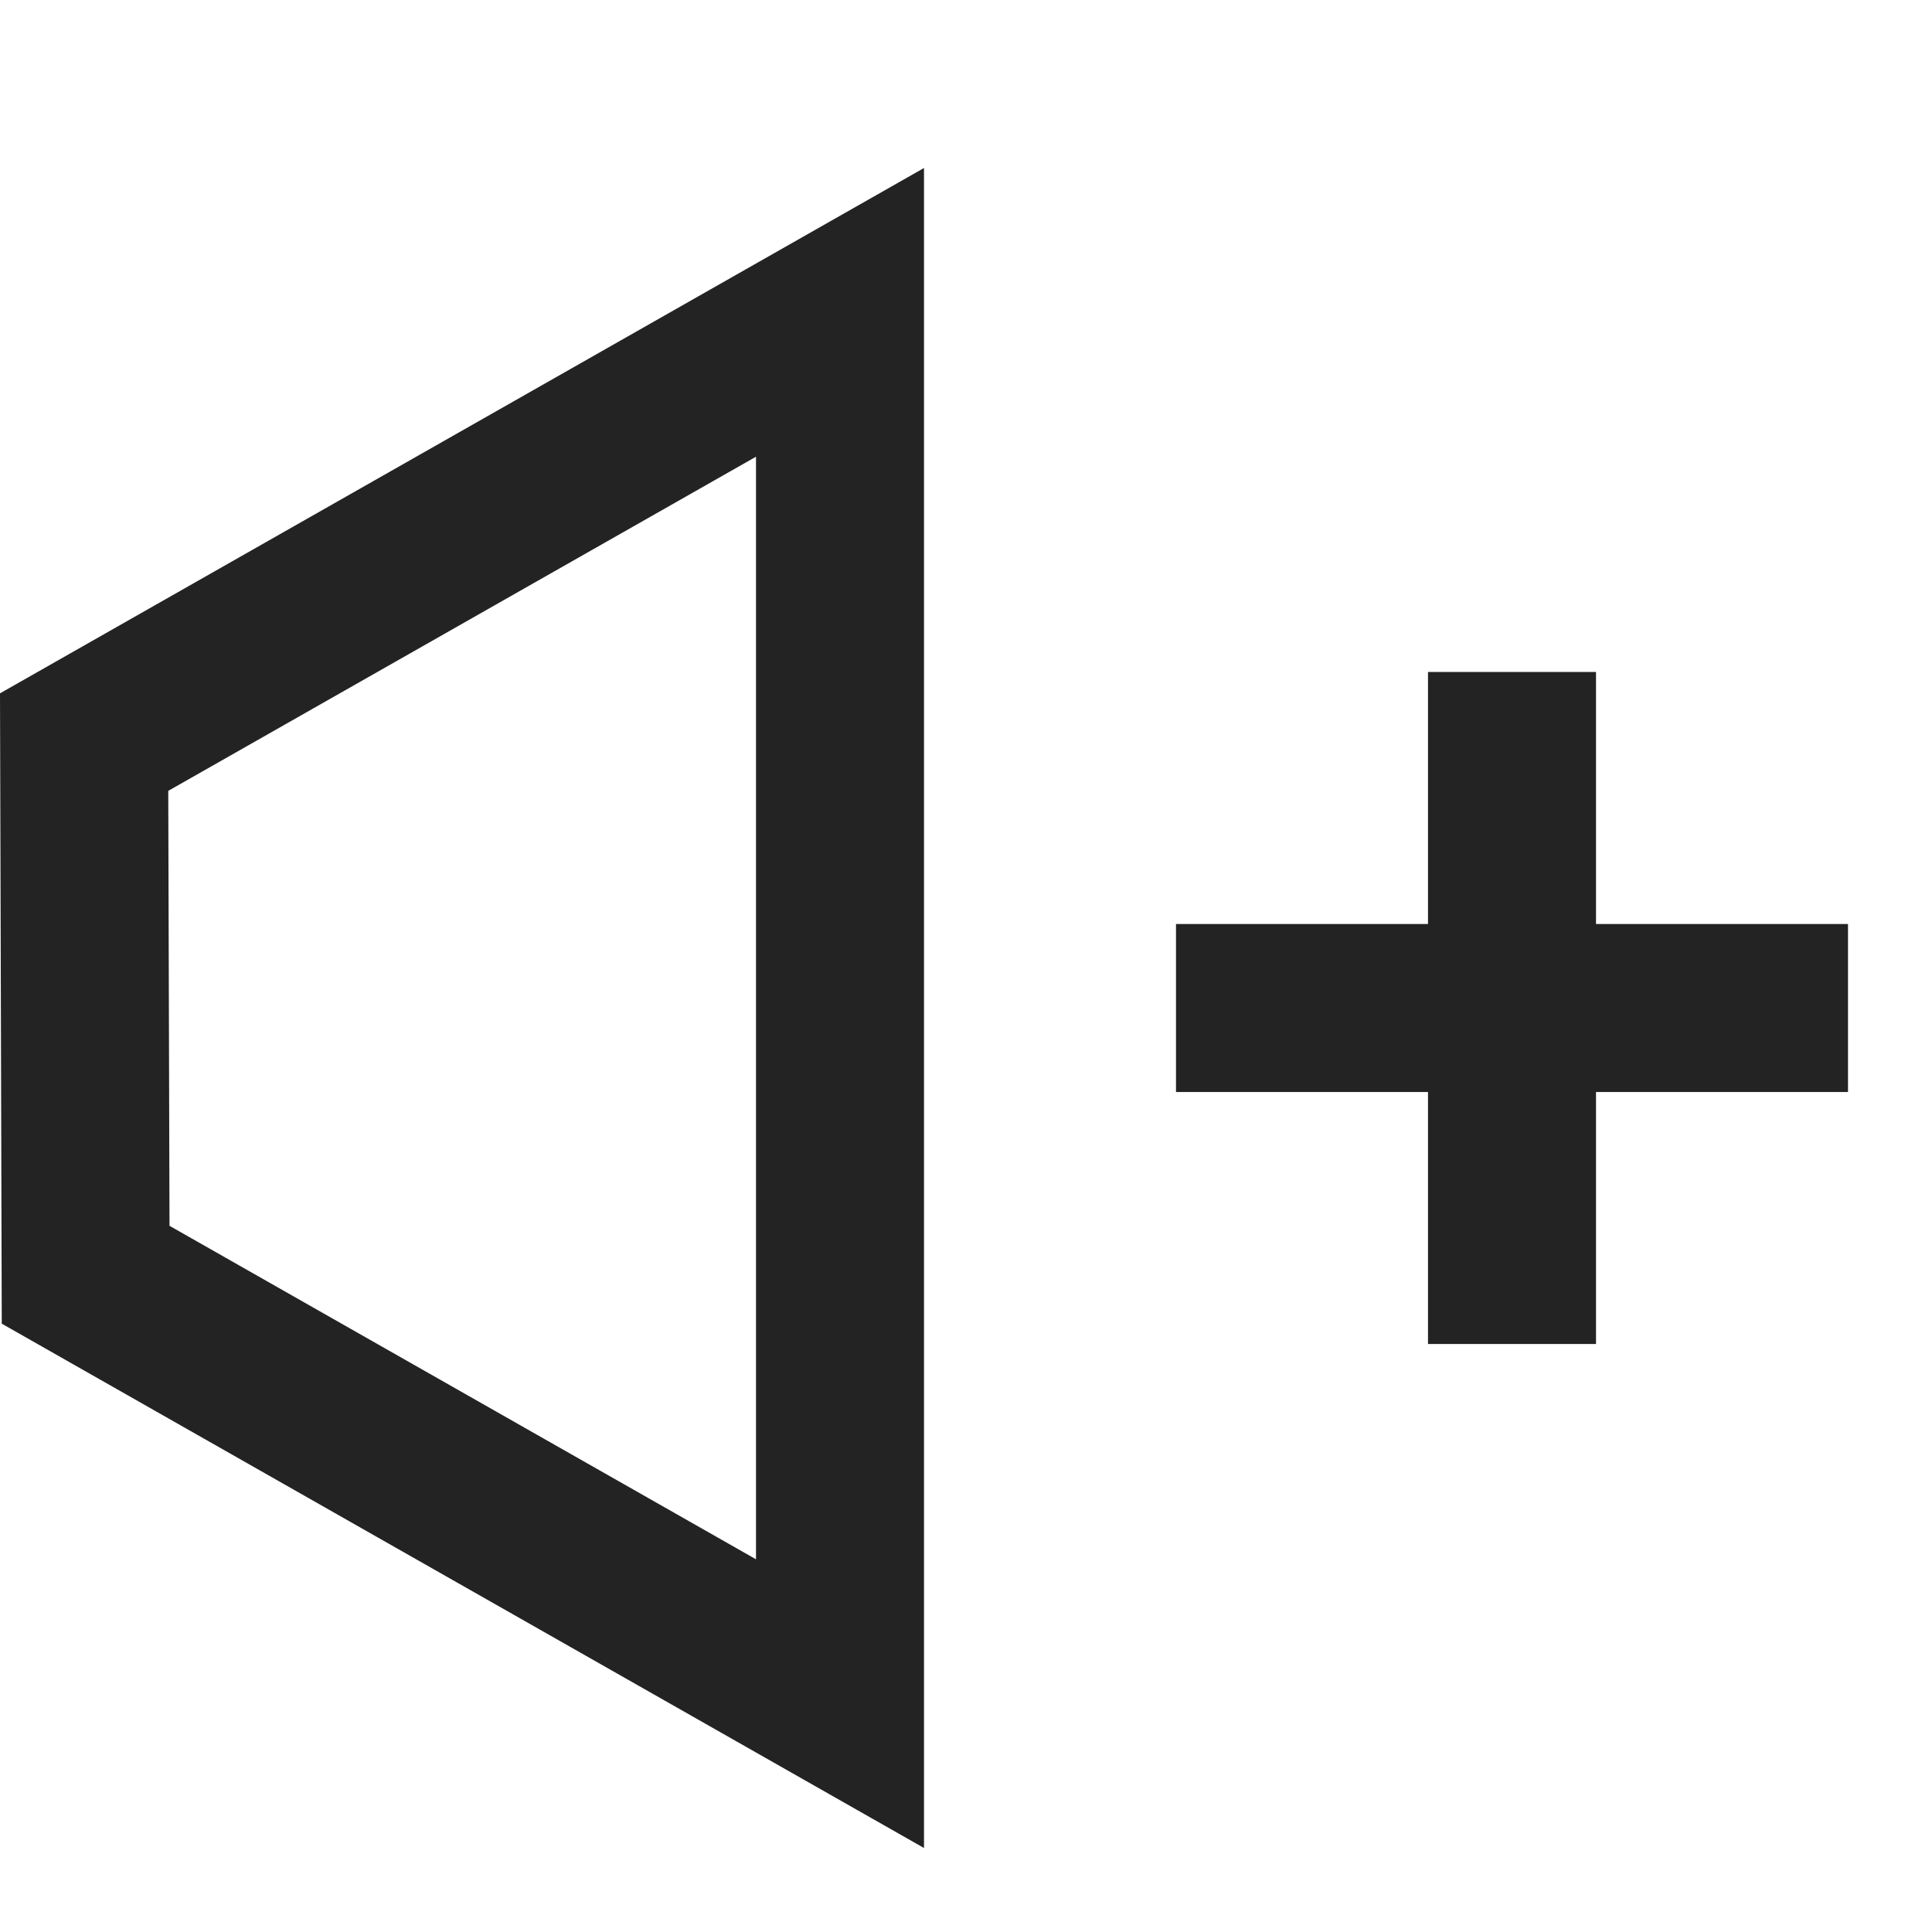 <svg width="23px" height="23px" viewBox="0 0 23 23" xmlns="http://www.w3.org/2000/svg">
    <title>
        volume-up
    </title>
    <path d="M19 11V8h-2v3h-3v2h3v3h2v-3h3v-2h-3zM2.003 9.415l.015 5.178L9 18.563V5.437L2.003 9.415zM0 8.254L11 2v20L.021 15.758 0 8.254z" fill="#232323"/>
</svg>
